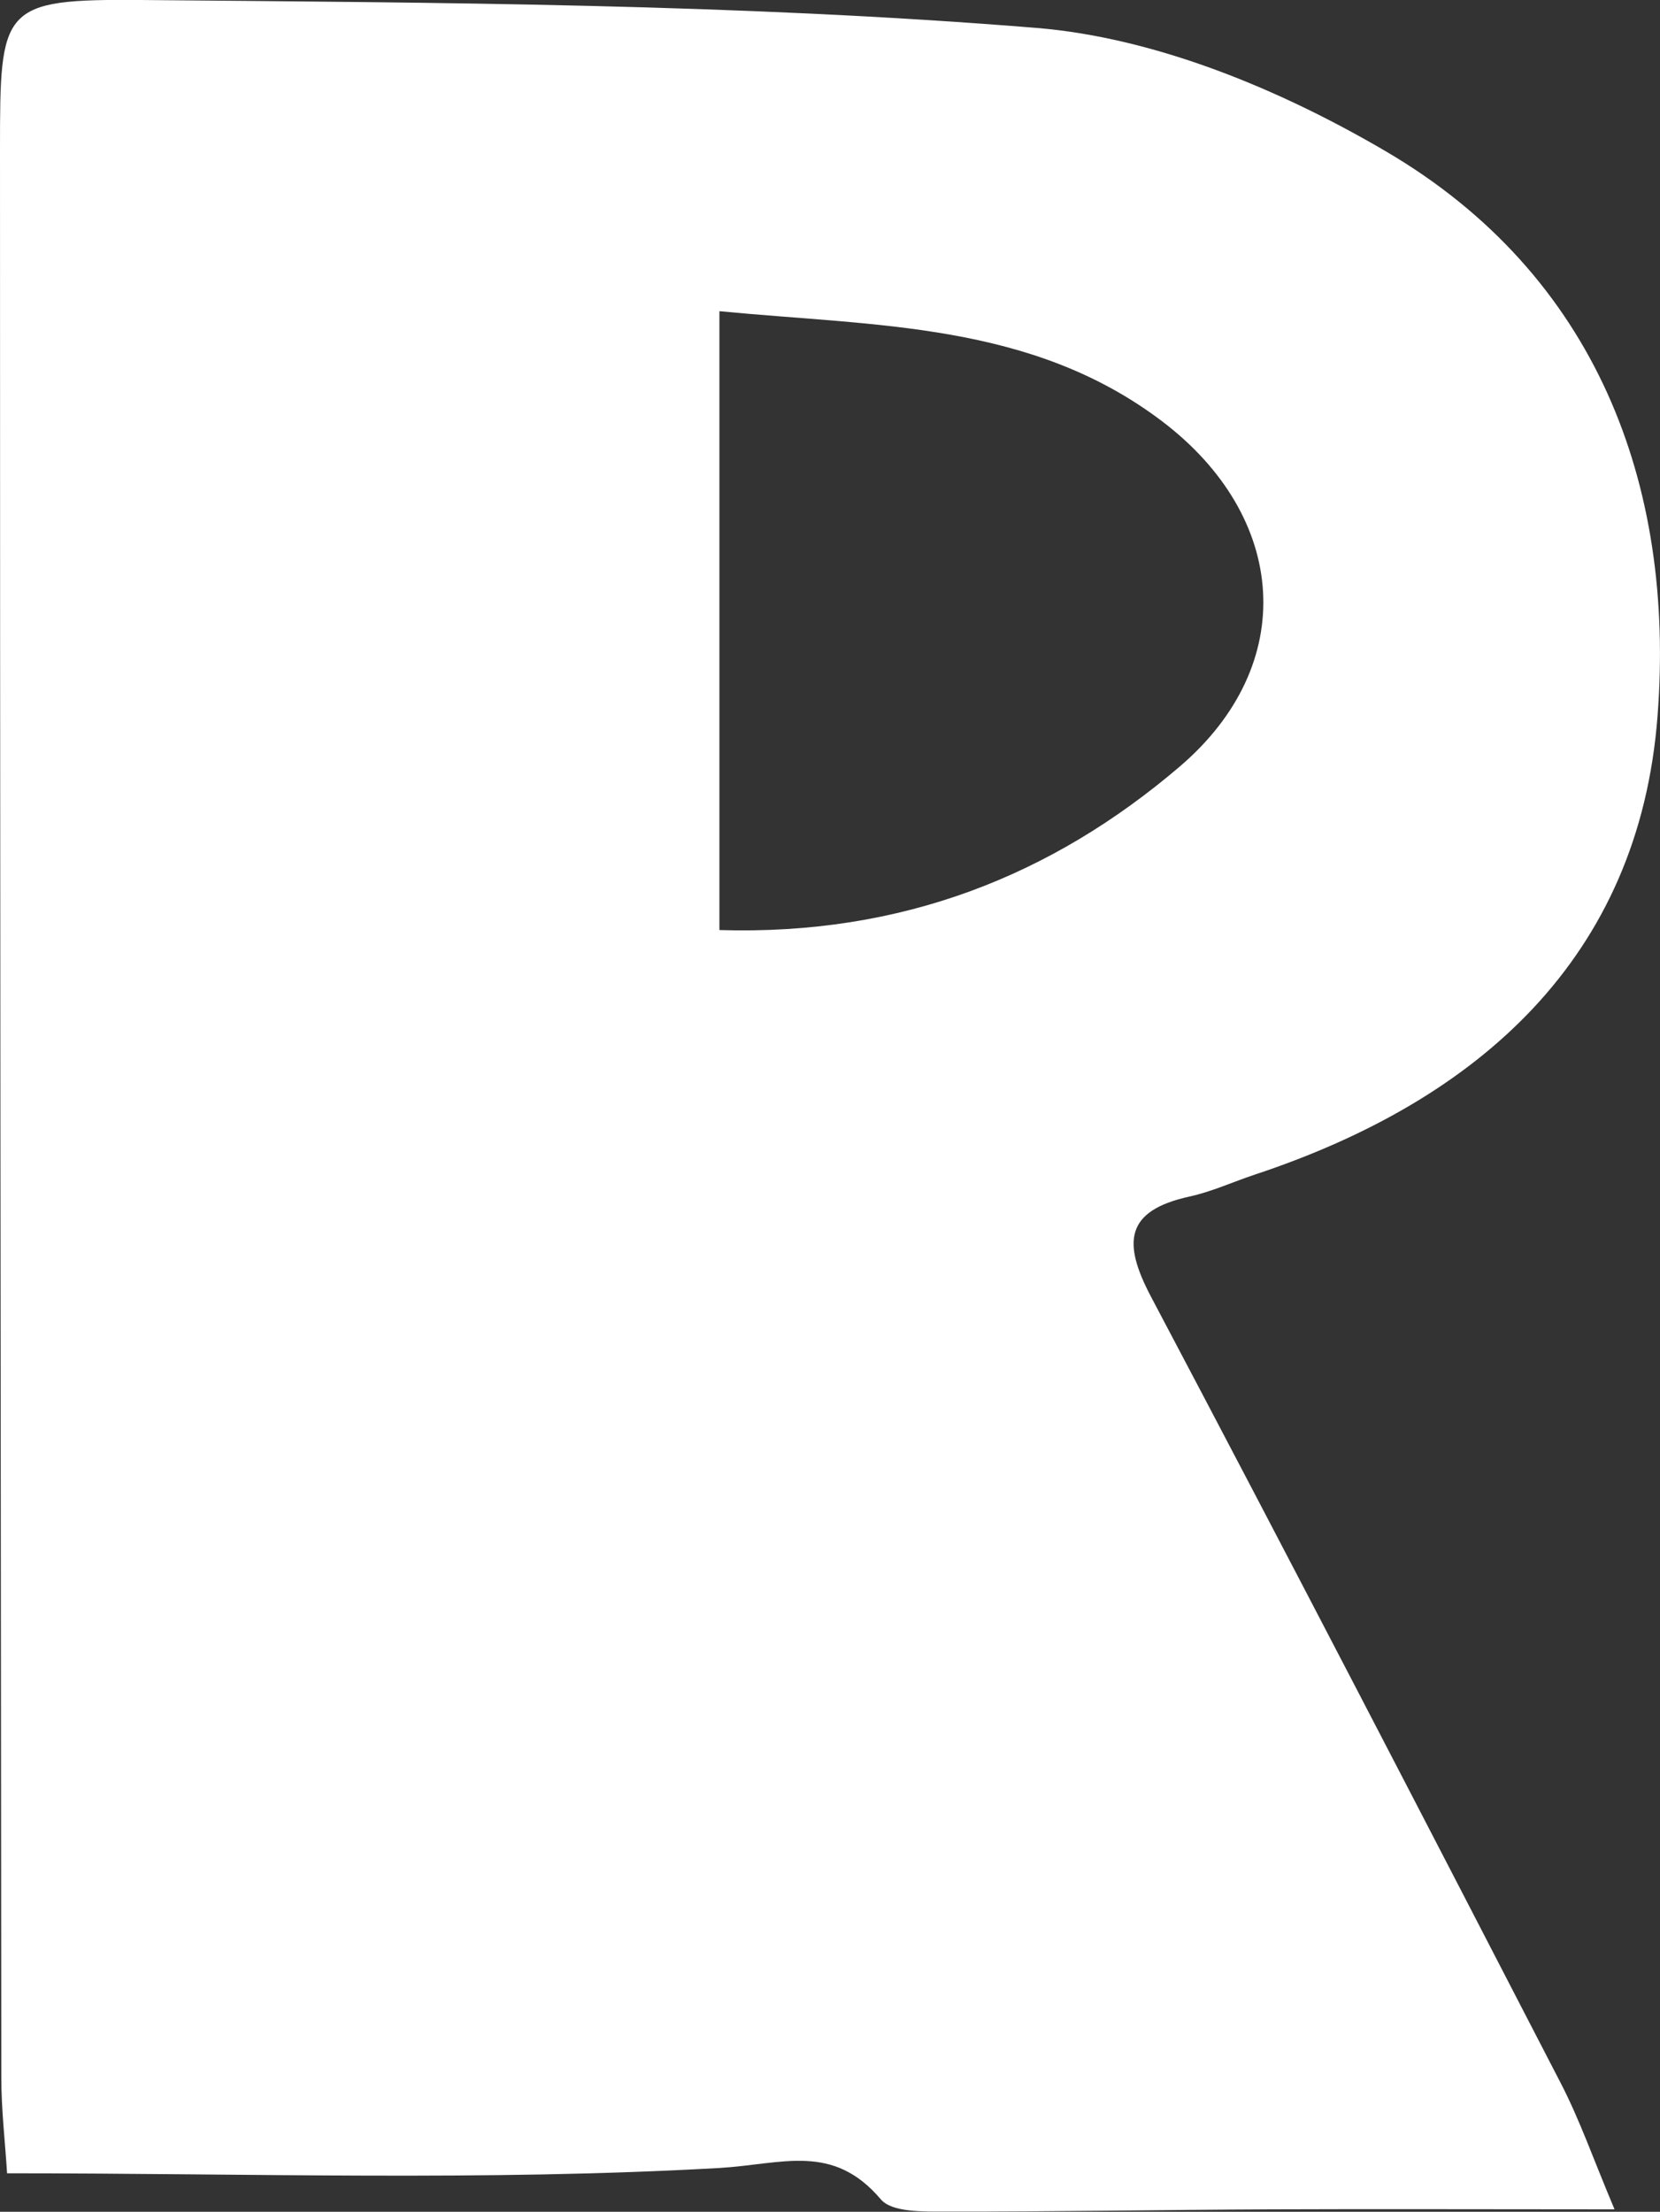 <?xml version="1.0" encoding="UTF-8"?>
<svg id="_레이어_2" data-name="레이어 2" xmlns="http://www.w3.org/2000/svg" viewBox="0 0 75.06 100">
  <rect x="0" y="0" width="75.06" height="100" fill="#333333" stroke="none"/>
  <defs>
    <style>
      .cls-1 {
        fill: #fff;
        stroke-width: 0px;
      }
    </style>
  </defs>
  <g id="_레이어_1-2" data-name="레이어 1">
    <path class="cls-1" d="M72.99,99.89c-5.75,0-10.64-.02-15.53,0-4.91.02-9.81.11-14.72.1-.99,0-2.41.04-2.91-.55-2.18-2.57-4.44-1.59-7.3-1.42-10.57.6-21.2.24-32.21.24-.09-1.44-.26-2.87-.26-4.31C.03,64.89,0,35.83,0,6.76,0,.31.04-.05,6.37,0c13.5.12,27.03.17,40.47,1.26,5.42.44,11.06,2.79,15.82,5.58,9.52,5.58,13.09,15.06,12.29,25.52-.83,10.94-8.08,17.39-18.22,20.75-.99.33-1.94.77-2.95.99-2.91.64-3.02,2.08-1.75,4.5,6.25,11.82,12.4,23.7,18.54,35.58.86,1.66,1.48,3.45,2.43,5.7ZM32.53,42.05c8.25.25,15.03-2.46,20.8-7.38,5.43-4.63,4.91-11.3-.78-15.62-5.92-4.49-12.91-4.29-20.02-4.98v27.98Z"/>
  </g>
</svg>